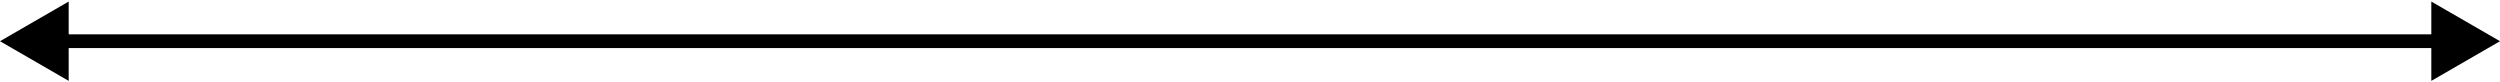 <svg width="364" height="12" viewBox="0 0 364 12" fill="none" xmlns="http://www.w3.org/2000/svg">
<mask maskUnits="userSpaceOnUse" x="0" y="0" width="0" height="0" fill="black">
<rect fill="white" width="0" height="0"/>
</mask>
<path d="M0 6L10 11.774V0.226L0 6ZM364 6L354 0.226V11.774L364 6ZM9 7H355V5H9V7Z" fill="black" mask="url(#)"/>
</svg>
